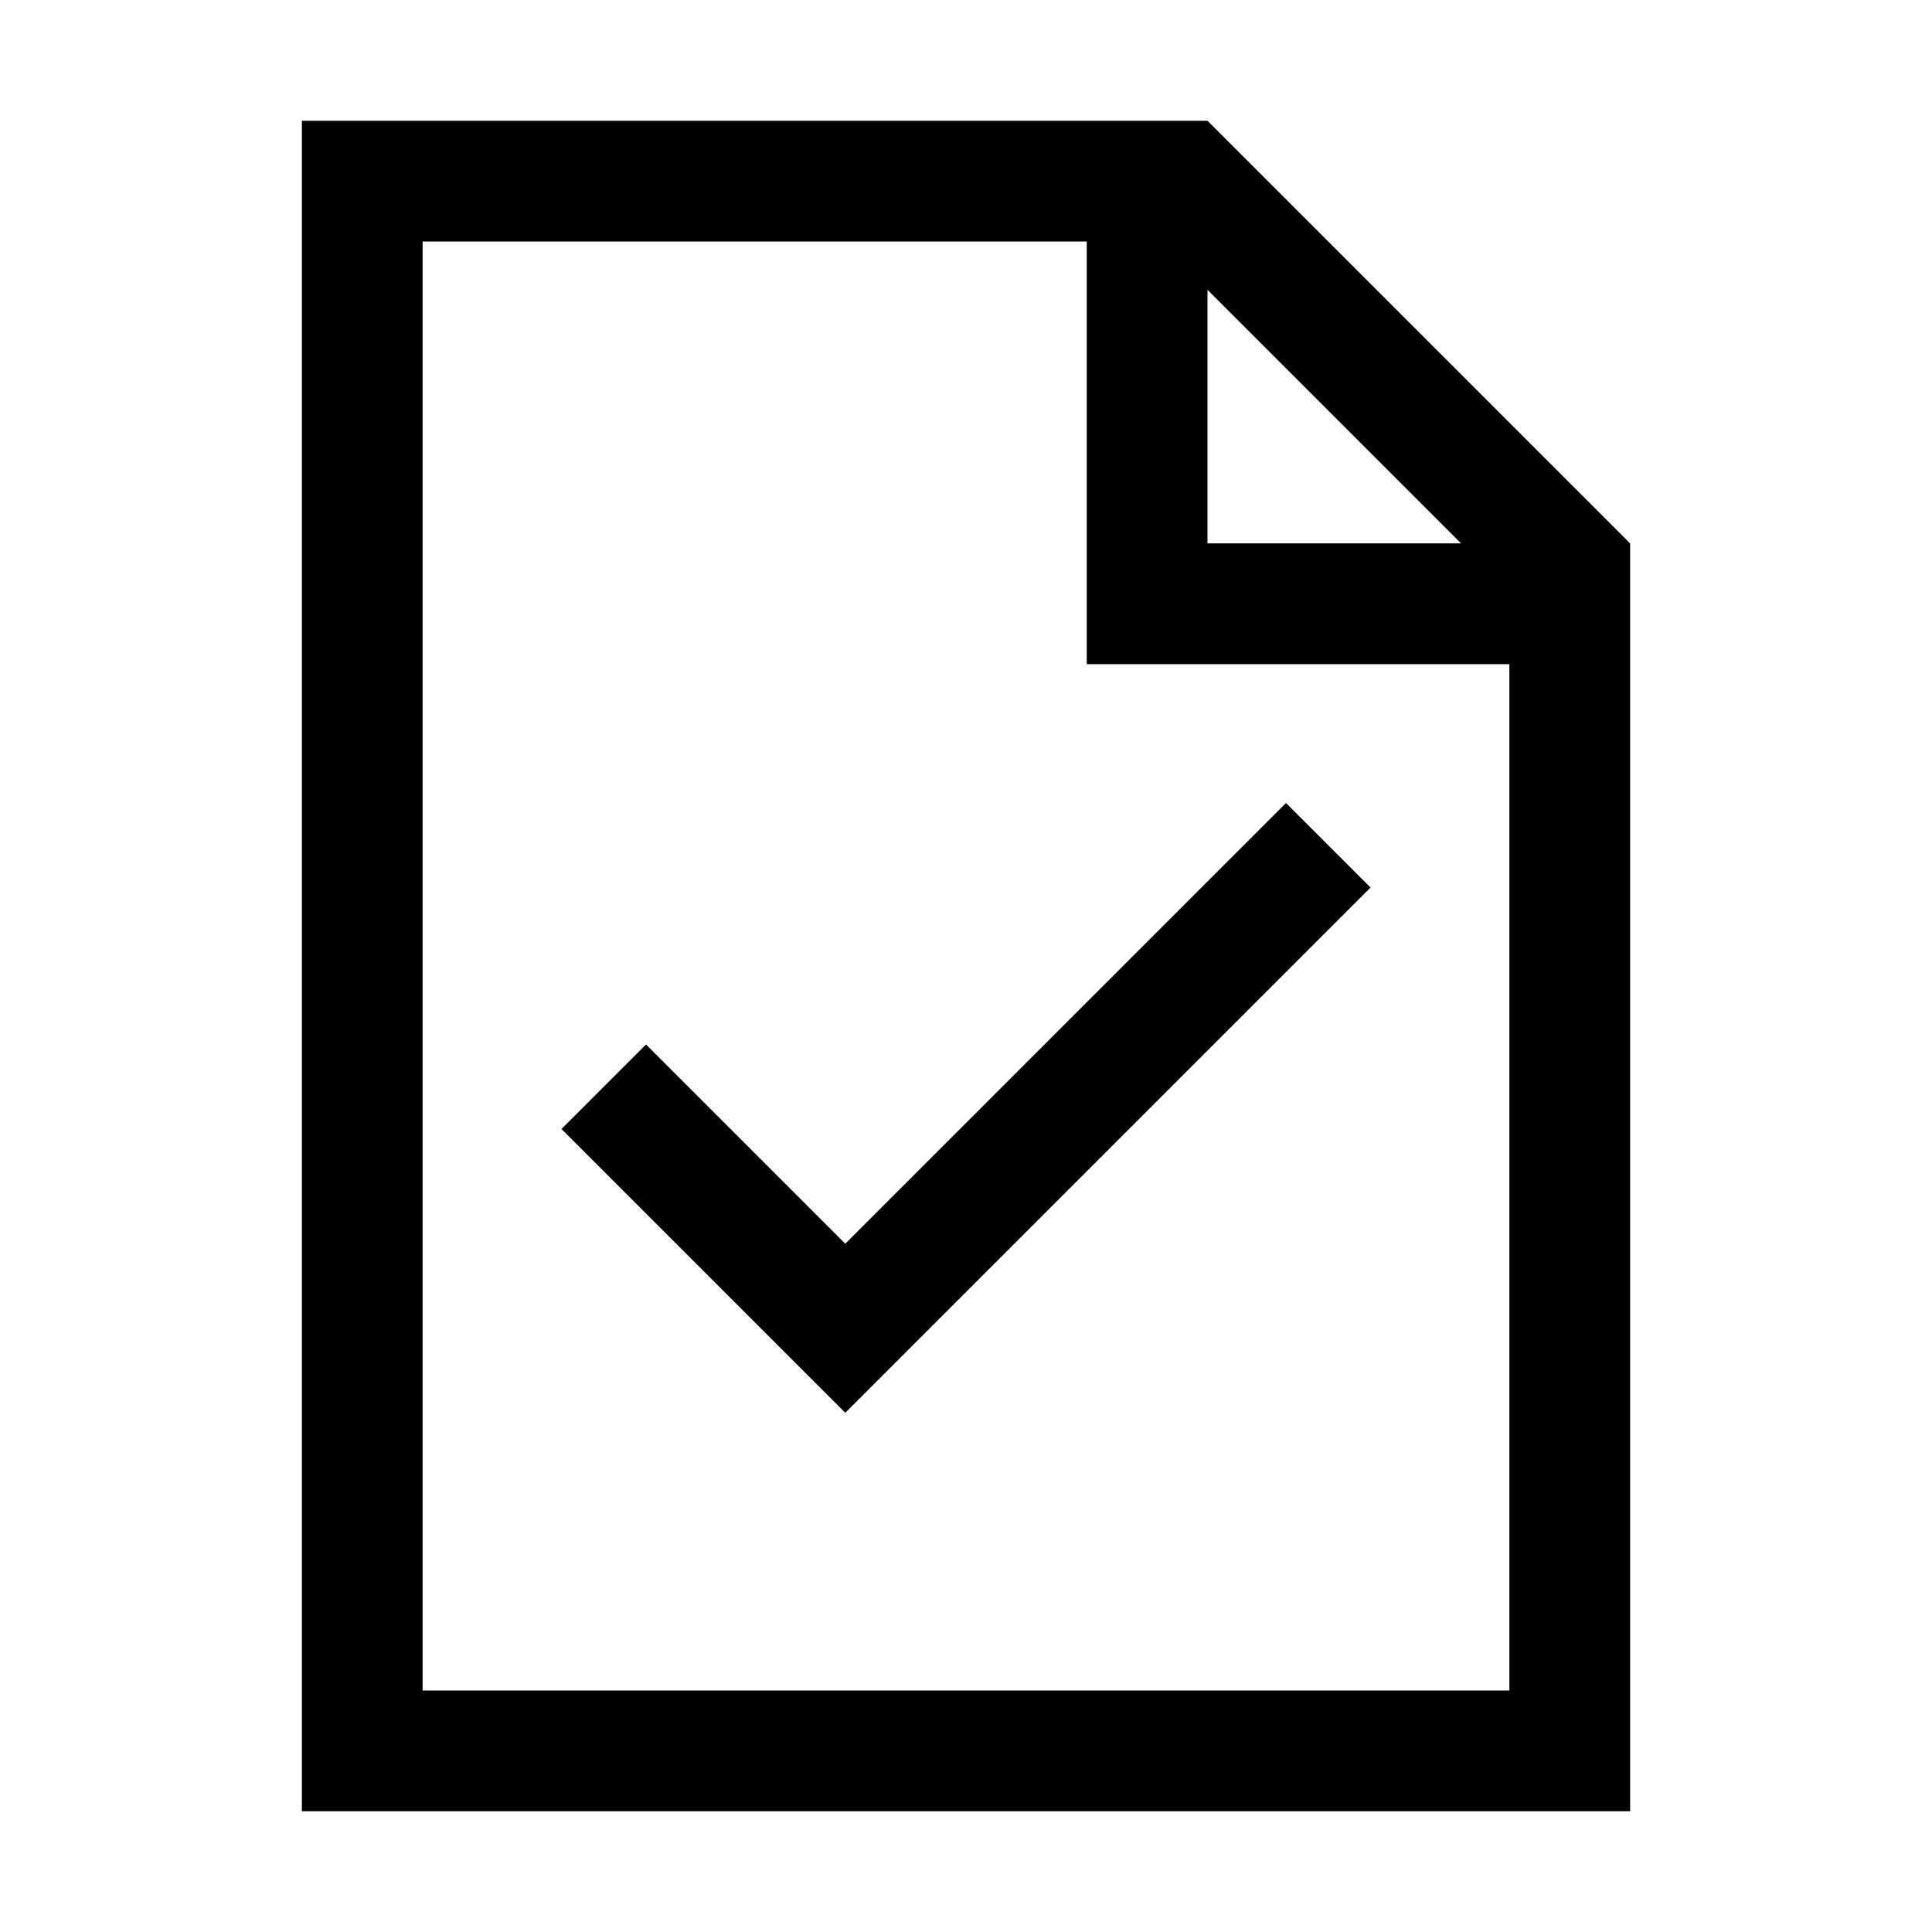 <svg version="1.1" id="Layer_1" xmlns="http://www.w3.org/2000/svg" xmlns:xlink="http://www.w3.org/1999/xlink" x="0px" y="0px"
	 width="32px" height="32px" viewBox="0 0 32 32" enable-background="new 0 0 32 32" xml:space="preserve">
<path d="M27,9l-7-7H5v28h22V9z M20,4.8L24.2,9H20V4.8z M7,28V4h11v7h7v17H7z"/>
<polygon points="14,23.4 9.3,18.7 10.7,17.3 14,20.6 21.3,13.3 22.7,14.7 "/>
</svg>
